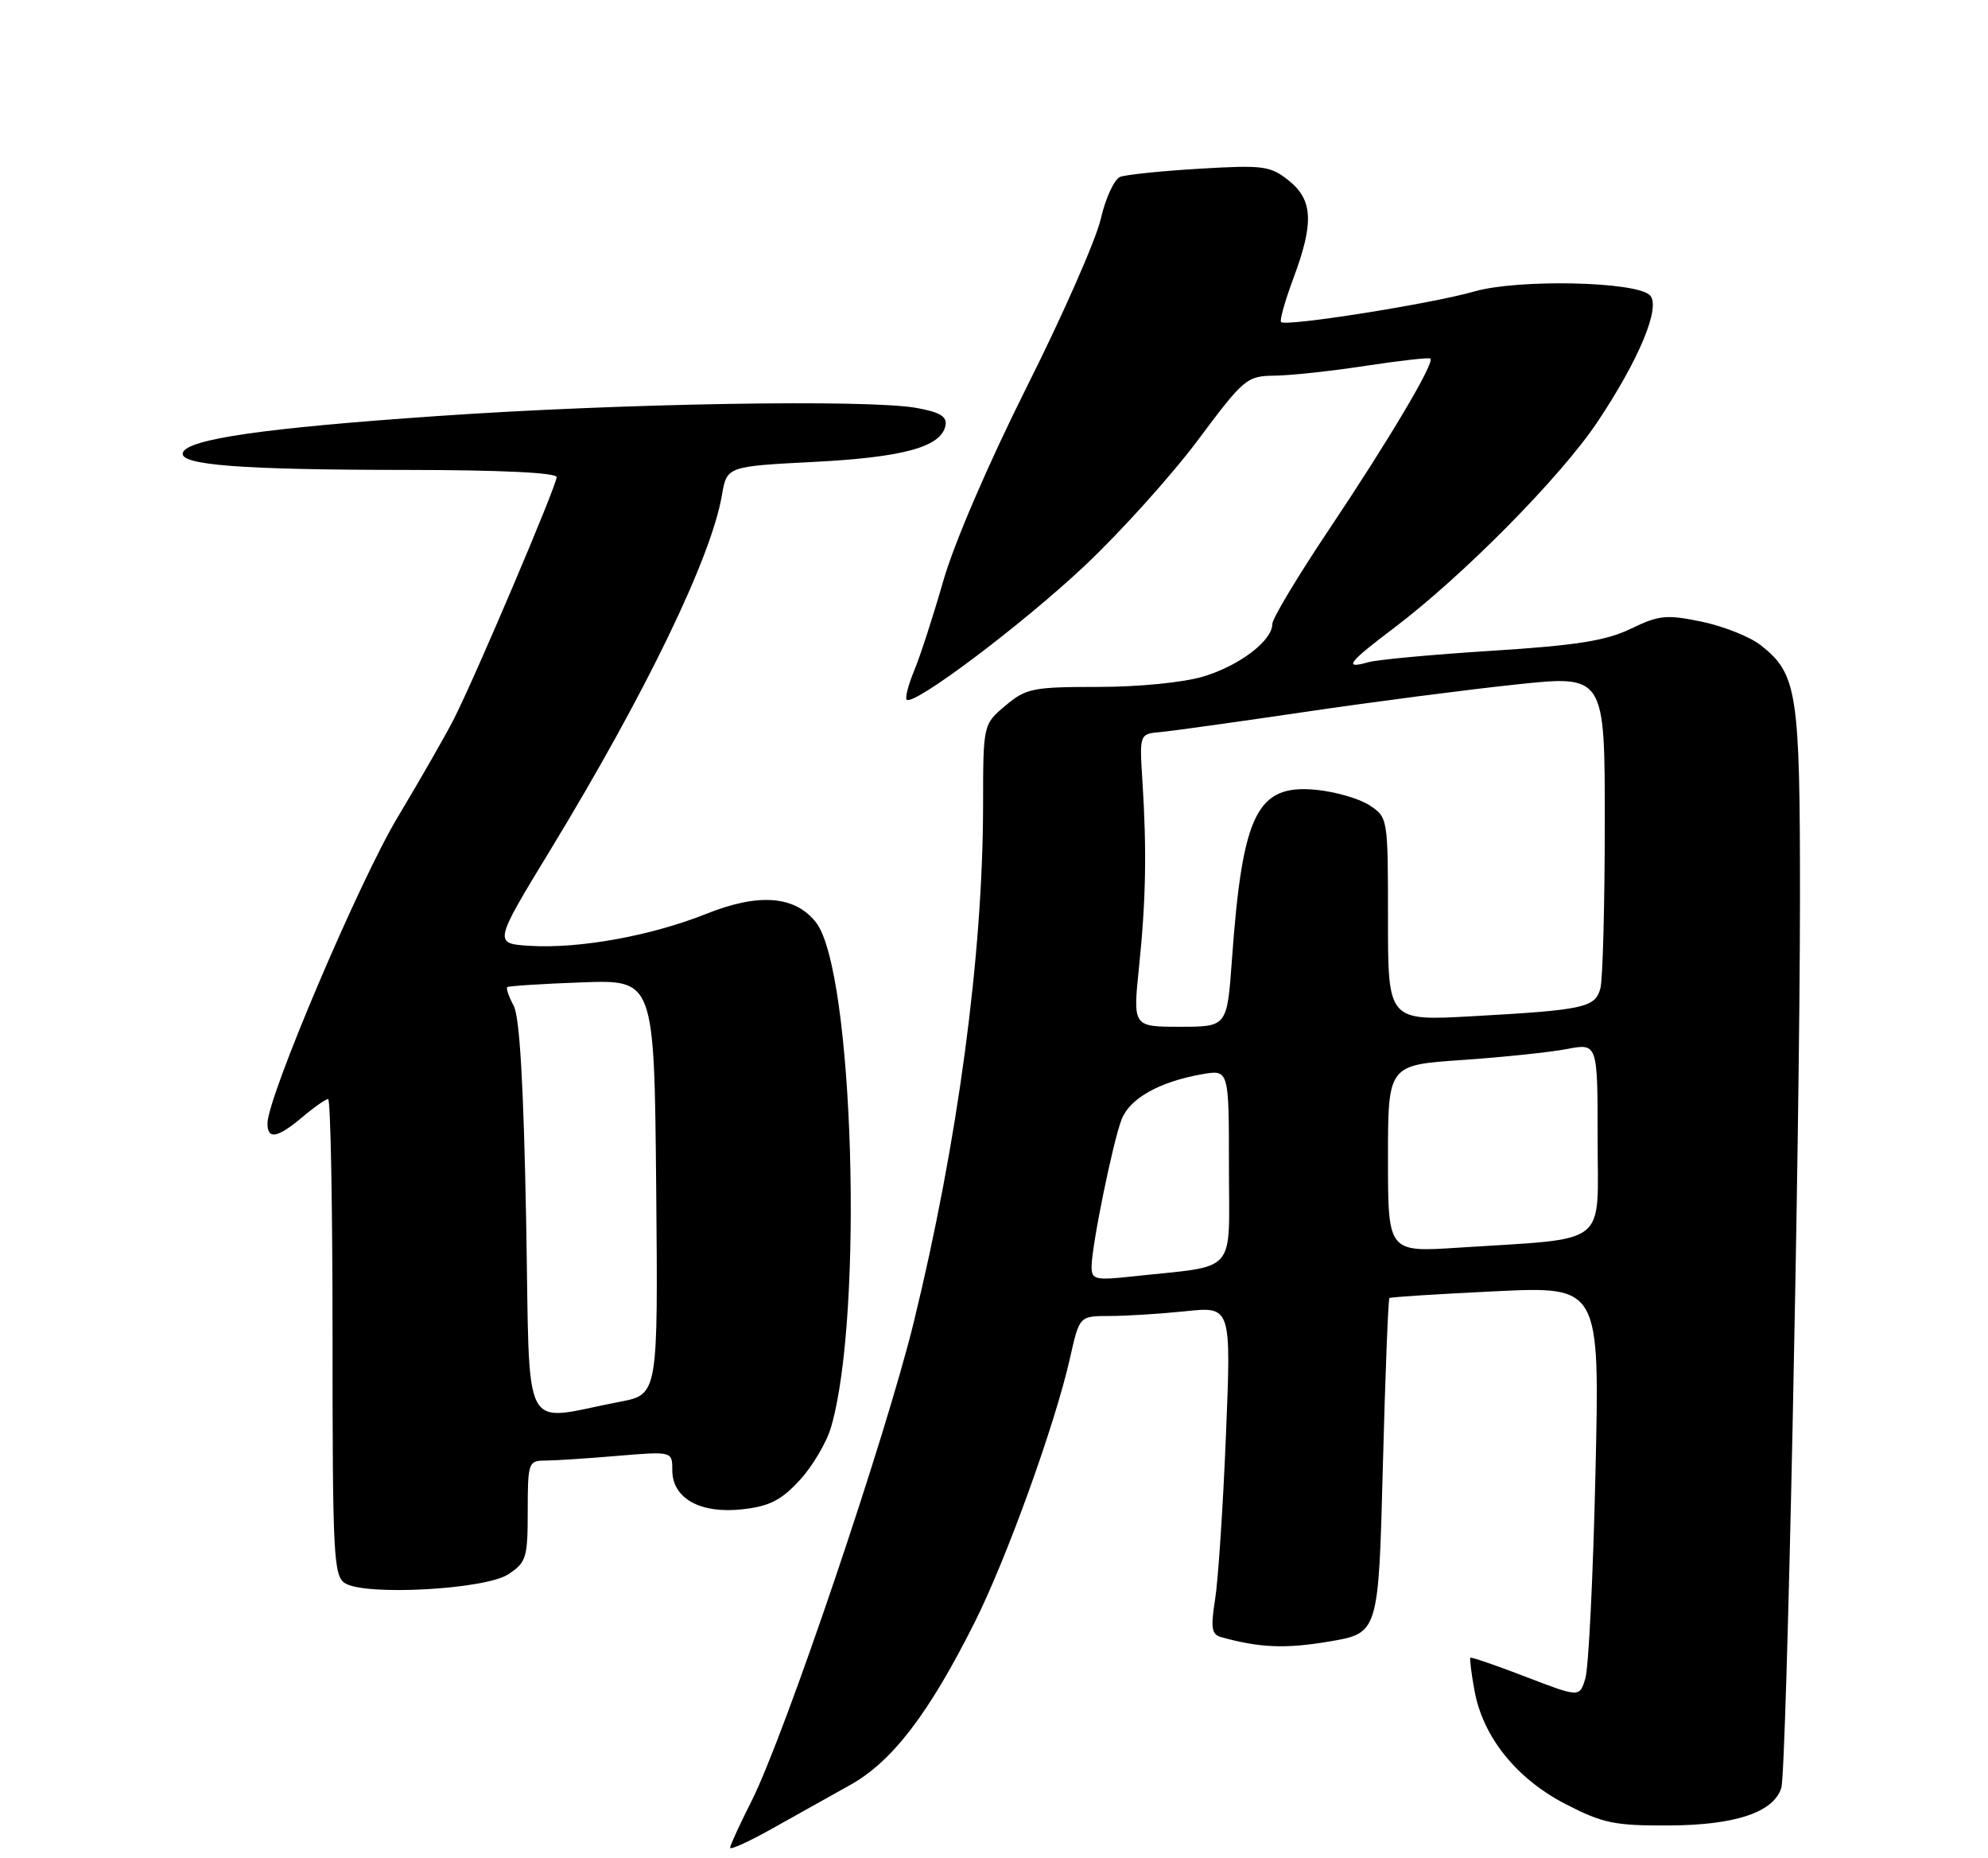 <?xml version="1.0" encoding="UTF-8" standalone="no"?>
<!DOCTYPE svg PUBLIC "-//W3C//DTD SVG 1.1//EN" "http://www.w3.org/Graphics/SVG/1.1/DTD/svg11.dtd" >
<svg xmlns="http://www.w3.org/2000/svg" xmlns:xlink="http://www.w3.org/1999/xlink" version="1.1" viewBox="0 0 275 257">
 <g >
 <path fill="currentColor"
d=" M 117.59 246.87 C 123.43 243.62 128.48 237.02 134.84 224.34 C 139.29 215.46 145.99 196.88 148.03 187.75 C 149.32 182.00 149.32 182.00 153.51 182.00 C 155.82 182.00 160.54 181.70 164.01 181.34 C 170.32 180.68 170.32 180.68 169.58 198.59 C 169.18 208.44 168.50 218.63 168.08 221.23 C 167.46 225.14 167.60 226.05 168.91 226.41 C 174.27 227.90 177.82 228.04 183.87 227.02 C 190.69 225.87 190.69 225.87 191.29 202.82 C 191.62 190.15 192.03 179.66 192.20 179.52 C 192.36 179.38 198.98 178.96 206.90 178.58 C 221.30 177.90 221.30 177.90 220.70 203.70 C 220.38 217.89 219.75 230.68 219.30 232.13 C 218.50 234.76 218.50 234.76 211.06 231.90 C 206.98 230.33 203.53 229.14 203.40 229.27 C 203.28 229.40 203.53 231.45 203.97 233.83 C 205.14 240.23 209.77 245.99 216.56 249.50 C 221.72 252.16 223.32 252.50 230.93 252.46 C 240.06 252.41 245.35 250.64 246.41 247.26 C 247.14 244.92 248.98 157.36 248.99 124.22 C 249.00 95.70 248.61 93.20 243.56 89.23 C 242.09 88.07 238.42 86.61 235.41 85.98 C 230.52 84.97 229.49 85.07 225.60 86.95 C 222.18 88.61 218.09 89.26 206.38 90.00 C 198.19 90.52 190.49 91.23 189.25 91.59 C 185.78 92.58 186.51 91.61 192.75 86.91 C 202.33 79.68 215.85 66.01 220.95 58.39 C 226.76 49.70 229.79 42.39 228.23 40.83 C 226.32 38.92 210.01 38.57 203.94 40.31 C 198.03 42.01 177.87 45.20 177.21 44.54 C 176.99 44.32 177.75 41.62 178.90 38.53 C 181.78 30.83 181.63 27.65 178.25 24.95 C 175.72 22.94 174.74 22.81 165.98 23.33 C 160.74 23.64 155.78 24.15 154.96 24.46 C 154.14 24.78 152.93 27.39 152.27 30.27 C 151.61 33.15 147.01 43.60 142.04 53.50 C 136.75 64.05 131.97 75.15 130.49 80.32 C 129.10 85.17 127.29 90.75 126.47 92.72 C 125.65 94.69 125.18 96.51 125.42 96.76 C 126.36 97.69 141.39 86.39 150.06 78.23 C 155.03 73.55 162.07 65.73 165.71 60.86 C 172.12 52.28 172.46 52.00 176.41 51.95 C 178.66 51.92 184.32 51.30 189.00 50.58 C 193.68 49.87 197.67 49.42 197.87 49.59 C 198.50 50.13 192.10 60.90 183.85 73.22 C 179.53 79.67 176.00 85.55 176.00 86.30 C 176.00 88.60 171.47 92.06 166.46 93.56 C 163.71 94.39 157.53 95.00 151.92 95.00 C 142.87 95.00 141.93 95.19 139.08 97.59 C 136.00 100.18 136.00 100.18 135.99 111.34 C 135.97 132.01 132.50 157.92 126.40 182.86 C 122.49 198.83 108.54 240.00 103.96 249.09 C 102.33 252.31 101.00 255.21 101.00 255.54 C 101.00 255.88 103.59 254.70 106.75 252.93 C 109.91 251.16 114.79 248.44 117.59 246.87 Z  M 70.30 217.73 C 72.81 216.08 73.00 215.45 73.00 208.98 C 73.00 202.32 73.11 202.00 75.35 202.00 C 76.64 202.00 81.14 201.71 85.35 201.35 C 93.00 200.71 93.00 200.71 93.00 203.33 C 93.00 207.24 96.88 209.39 102.74 208.73 C 106.46 208.31 108.09 207.47 110.64 204.69 C 112.41 202.77 114.36 199.46 114.97 197.34 C 119.50 181.78 118.07 134.17 112.87 127.56 C 109.97 123.87 104.96 123.48 97.71 126.38 C 90.10 129.42 80.19 131.22 73.36 130.81 C 68.25 130.50 68.25 130.50 76.16 117.50 C 89.34 95.83 98.38 77.14 99.86 68.50 C 100.55 64.50 100.55 64.50 112.62 63.88 C 125.03 63.24 130.22 61.80 130.79 58.84 C 131.03 57.61 130.03 57.00 126.80 56.42 C 120.10 55.20 85.87 55.78 60.50 57.54 C 36.55 59.19 25.91 60.73 25.29 62.61 C 24.73 64.32 33.38 64.98 56.25 64.99 C 69.22 65.00 77.00 65.37 77.00 65.99 C 77.00 67.15 65.80 93.50 62.79 99.43 C 61.65 101.67 58.15 107.78 55.02 113.00 C 49.70 121.85 37.00 151.73 37.00 155.37 C 37.00 157.65 38.37 157.40 41.82 154.50 C 43.45 153.12 45.06 152.00 45.39 152.00 C 45.73 152.00 46.00 166.83 46.00 184.95 C 46.00 215.26 46.14 217.99 47.75 218.97 C 50.63 220.73 67.10 219.82 70.30 217.73 Z  M 151.00 175.18 C 151.00 172.35 153.93 157.98 155.15 154.82 C 156.27 151.91 160.35 149.62 166.25 148.57 C 170.00 147.91 170.00 147.91 170.00 161.37 C 170.00 176.53 171.39 174.93 156.75 176.52 C 151.49 177.09 151.00 176.98 151.00 175.18 Z  M 192.00 160.24 C 192.00 147.29 192.00 147.29 202.25 146.60 C 207.89 146.21 214.41 145.53 216.75 145.08 C 221.00 144.27 221.00 144.27 221.00 157.54 C 221.00 172.62 222.84 171.18 201.75 172.55 C 192.00 173.19 192.00 173.19 192.00 160.24 Z  M 157.56 133.75 C 158.52 124.50 158.64 117.56 158.03 108.00 C 157.62 101.50 157.62 101.50 160.56 101.24 C 162.18 101.09 171.15 99.84 180.50 98.46 C 189.85 97.08 203.01 95.37 209.75 94.66 C 222.00 93.36 222.00 93.36 221.99 113.93 C 221.98 125.24 221.71 135.49 221.38 136.69 C 220.67 139.35 219.15 139.68 203.75 140.54 C 192.00 141.20 192.00 141.20 192.00 127.12 C 192.00 113.13 191.99 113.04 189.44 111.37 C 188.04 110.45 184.71 109.49 182.06 109.23 C 173.87 108.44 171.87 112.47 170.41 132.75 C 169.74 142.00 169.74 142.00 163.23 142.00 C 156.71 142.00 156.71 142.00 157.56 133.75 Z  M 72.78 168.71 C 72.43 150.04 71.89 140.66 71.06 139.10 C 70.39 137.85 69.99 136.69 70.17 136.52 C 70.35 136.36 75.00 136.06 80.50 135.86 C 90.50 135.50 90.50 135.50 90.77 164.18 C 91.03 192.85 91.03 192.85 85.77 193.86 C 71.82 196.51 73.35 199.48 72.78 168.71 Z "/>
</g>
</svg>